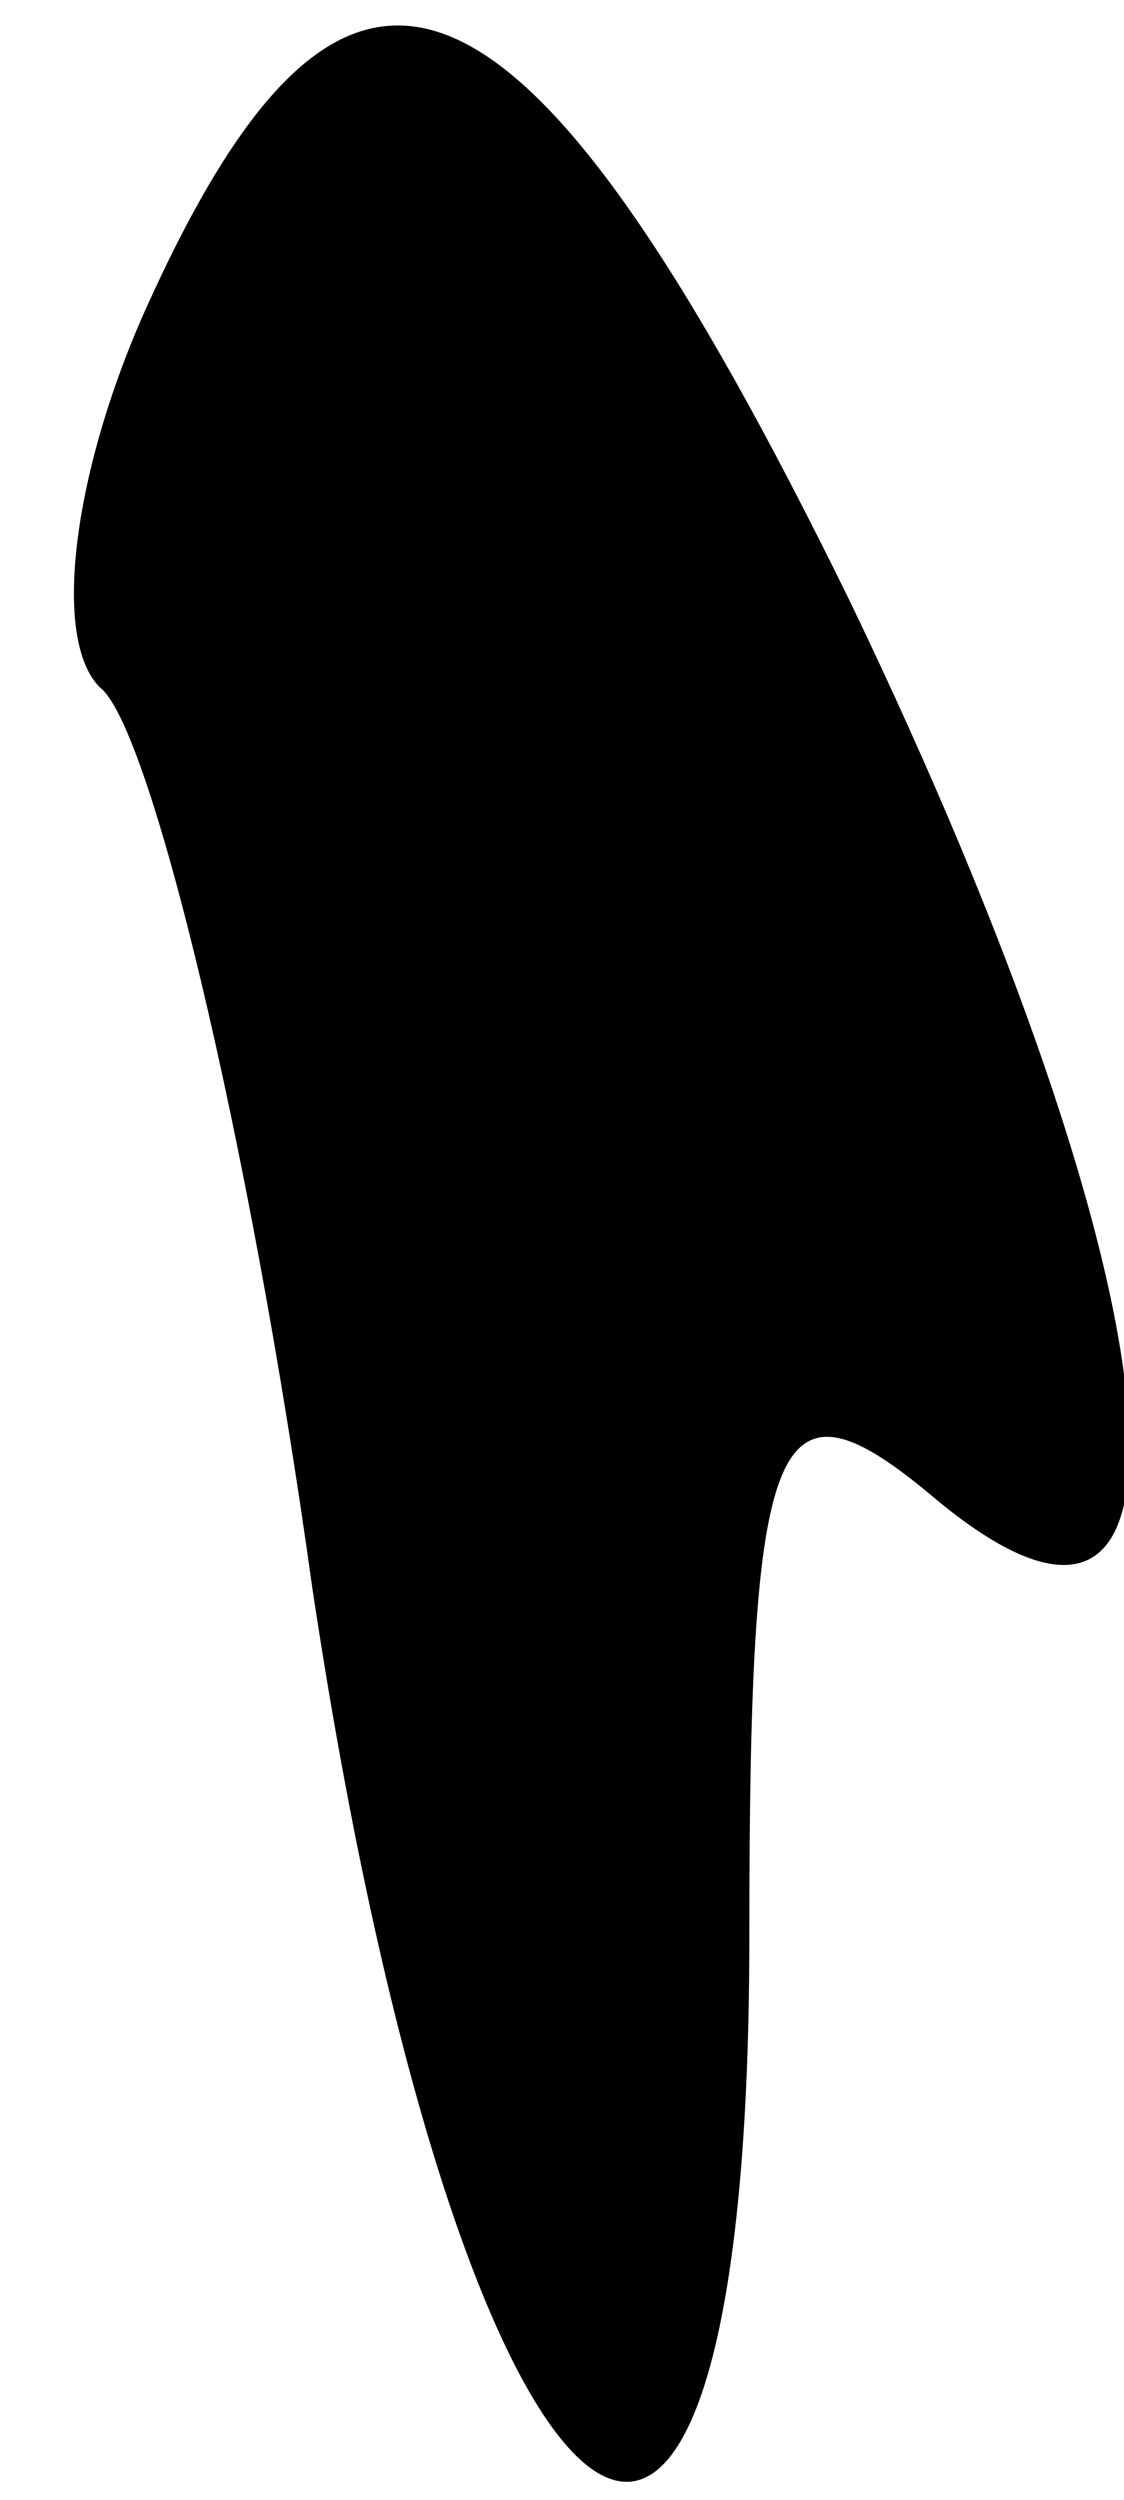 <?xml version="1.0" standalone="no"?>
<!DOCTYPE svg PUBLIC "-//W3C//DTD SVG 20010904//EN"
 "http://www.w3.org/TR/2001/REC-SVG-20010904/DTD/svg10.dtd">
<svg version="1.0" xmlns="http://www.w3.org/2000/svg"
 width="9pt" height="20pt" viewBox="0 0 9 20"
 preserveAspectRatio="xMidYMid meet">
<g transform="translate(0,20) scale(0.1,-0.1)"
fill="#000000" stroke="none">
<path fill="#000000" stroke="none" d="M12 176 c-6 -13 -8 -27 -4 -31 4 -3 12
-36 17 -72 12 -80 35 -98 35 -28 0 41 2 46 15 35 23 -19 20 16 -7 72 -26 53
-40 59 -56 24z"/>
</g>
</svg>
